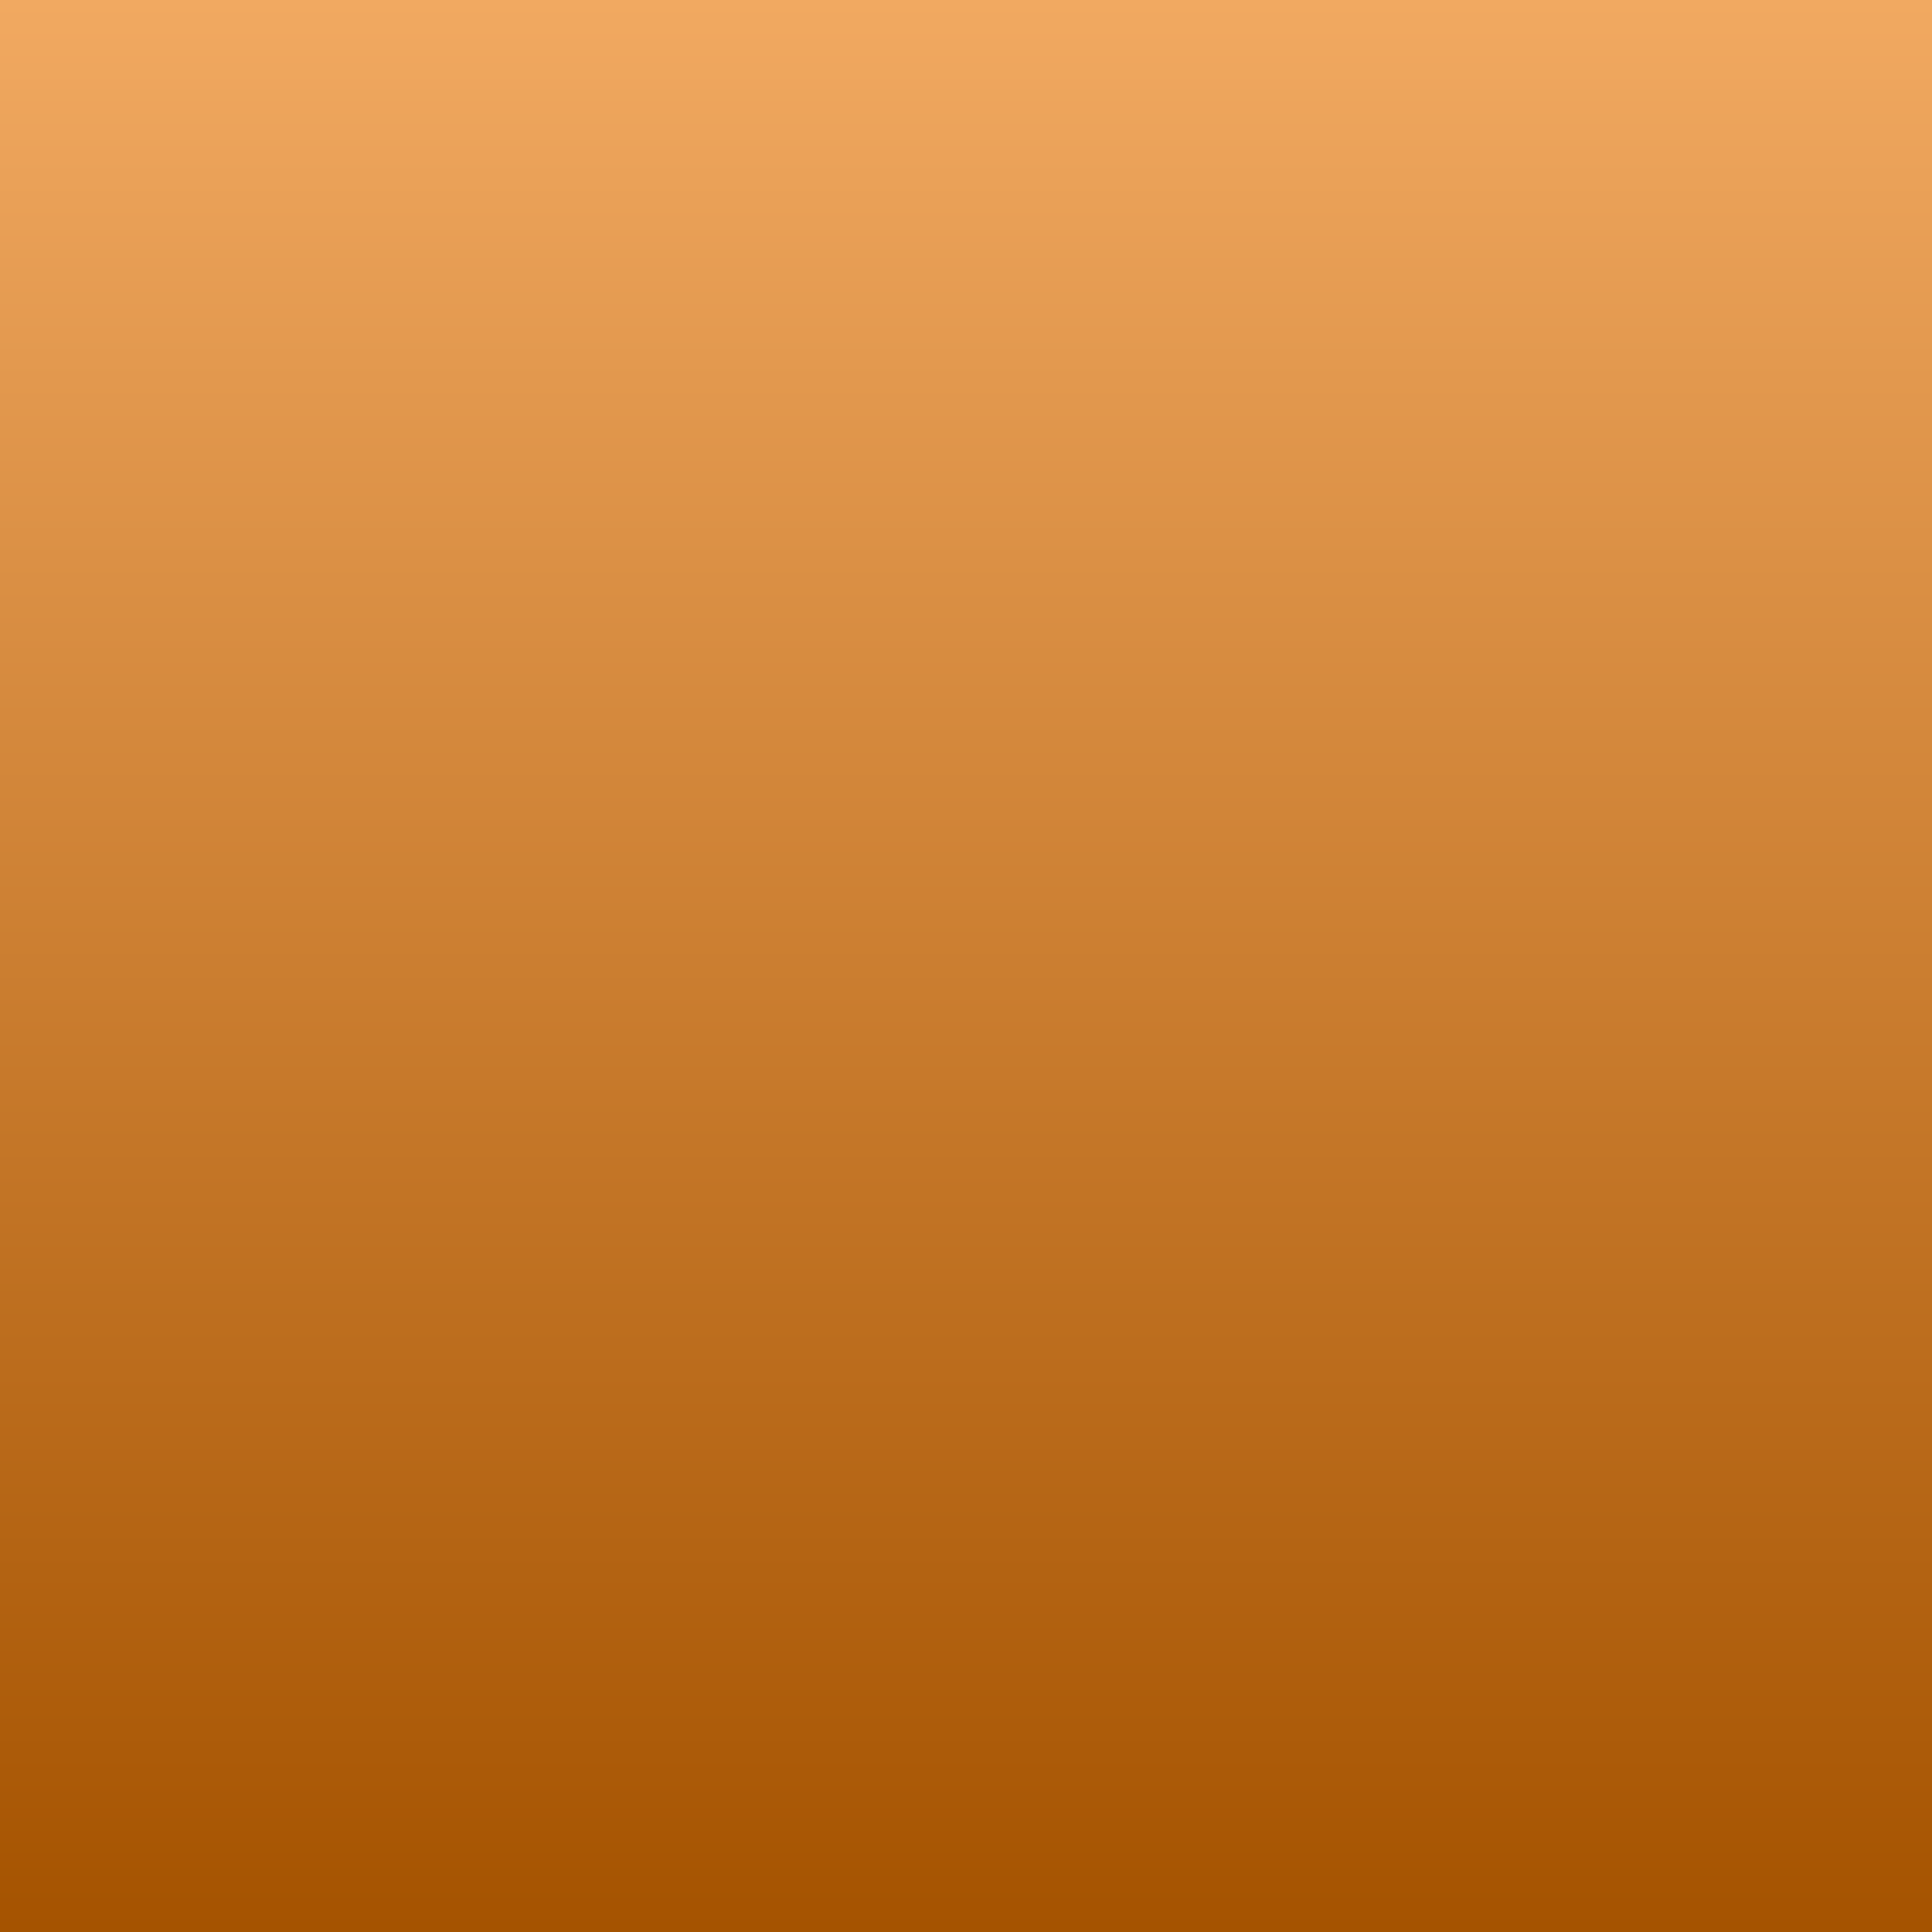 <?xml version="1.0" encoding="UTF-8" standalone="no"?>
<!-- Created with Inkscape (http://www.inkscape.org/) -->

<svg
   width="96"
   height="96"
   viewBox="0 0 25.4 25.4"
   version="1.1"
   id="svg5"
   xmlns:inkscape="http://www.inkscape.org/namespaces/inkscape"
   xmlns:sodipodi="http://sodipodi.sourceforge.net/DTD/sodipodi-0.dtd"
   xmlns:xlink="http://www.w3.org/1999/xlink"
   xmlns="http://www.w3.org/2000/svg"
   xmlns:svg="http://www.w3.org/2000/svg">
  <sodipodi:namedview
     id="namedview7"
     pagecolor="#ffffff"
     bordercolor="#000000"
     borderopacity="0.25"
     inkscape:showpageshadow="2"
     inkscape:pageopacity="0.0"
     inkscape:pagecheckerboard="0"
     inkscape:deskcolor="#262626"
     inkscape:document-units="mm"
     showgrid="true">
    <inkscape:grid
       type="xygrid"
       id="grid134"
       spacingx="1.058"
       spacingy="1.058"
       empspacing="4" />
  </sodipodi:namedview>
  <defs
     id="defs2">
    <linearGradient
       inkscape:collect="always"
       id="linearGradient502">
      <stop
         style="stop-color:#a55300;stop-opacity:1;"
         offset="0"
         id="stop498" />
      <stop
         style="stop-color:#f1a961;stop-opacity:1;"
         offset="1"
         id="stop500" />
    </linearGradient>
    <linearGradient
       inkscape:collect="always"
       xlink:href="#linearGradient502"
       id="linearGradient504"
       x1="46.567"
       y1="29.633"
       x2="46.567"
       y2="4.233"
       gradientUnits="userSpaceOnUse" />
  </defs>
  <g
     inkscape:label="Capa 1"
     inkscape:groupmode="layer"
     id="layer1"
     transform="translate(-33.867,-4.233)">
    <rect
       style="fill:url(#linearGradient504);fill-opacity:1;stroke-width:0.265"
       id="rect436"
       width="25.4"
       height="25.4"
       x="33.867"
       y="4.233"
       ry="1.6602783e-07"
       inkscape:export-filename="rect436.svg"
       inkscape:export-xdpi="96"
       inkscape:export-ydpi="96" />
  </g>
</svg>
